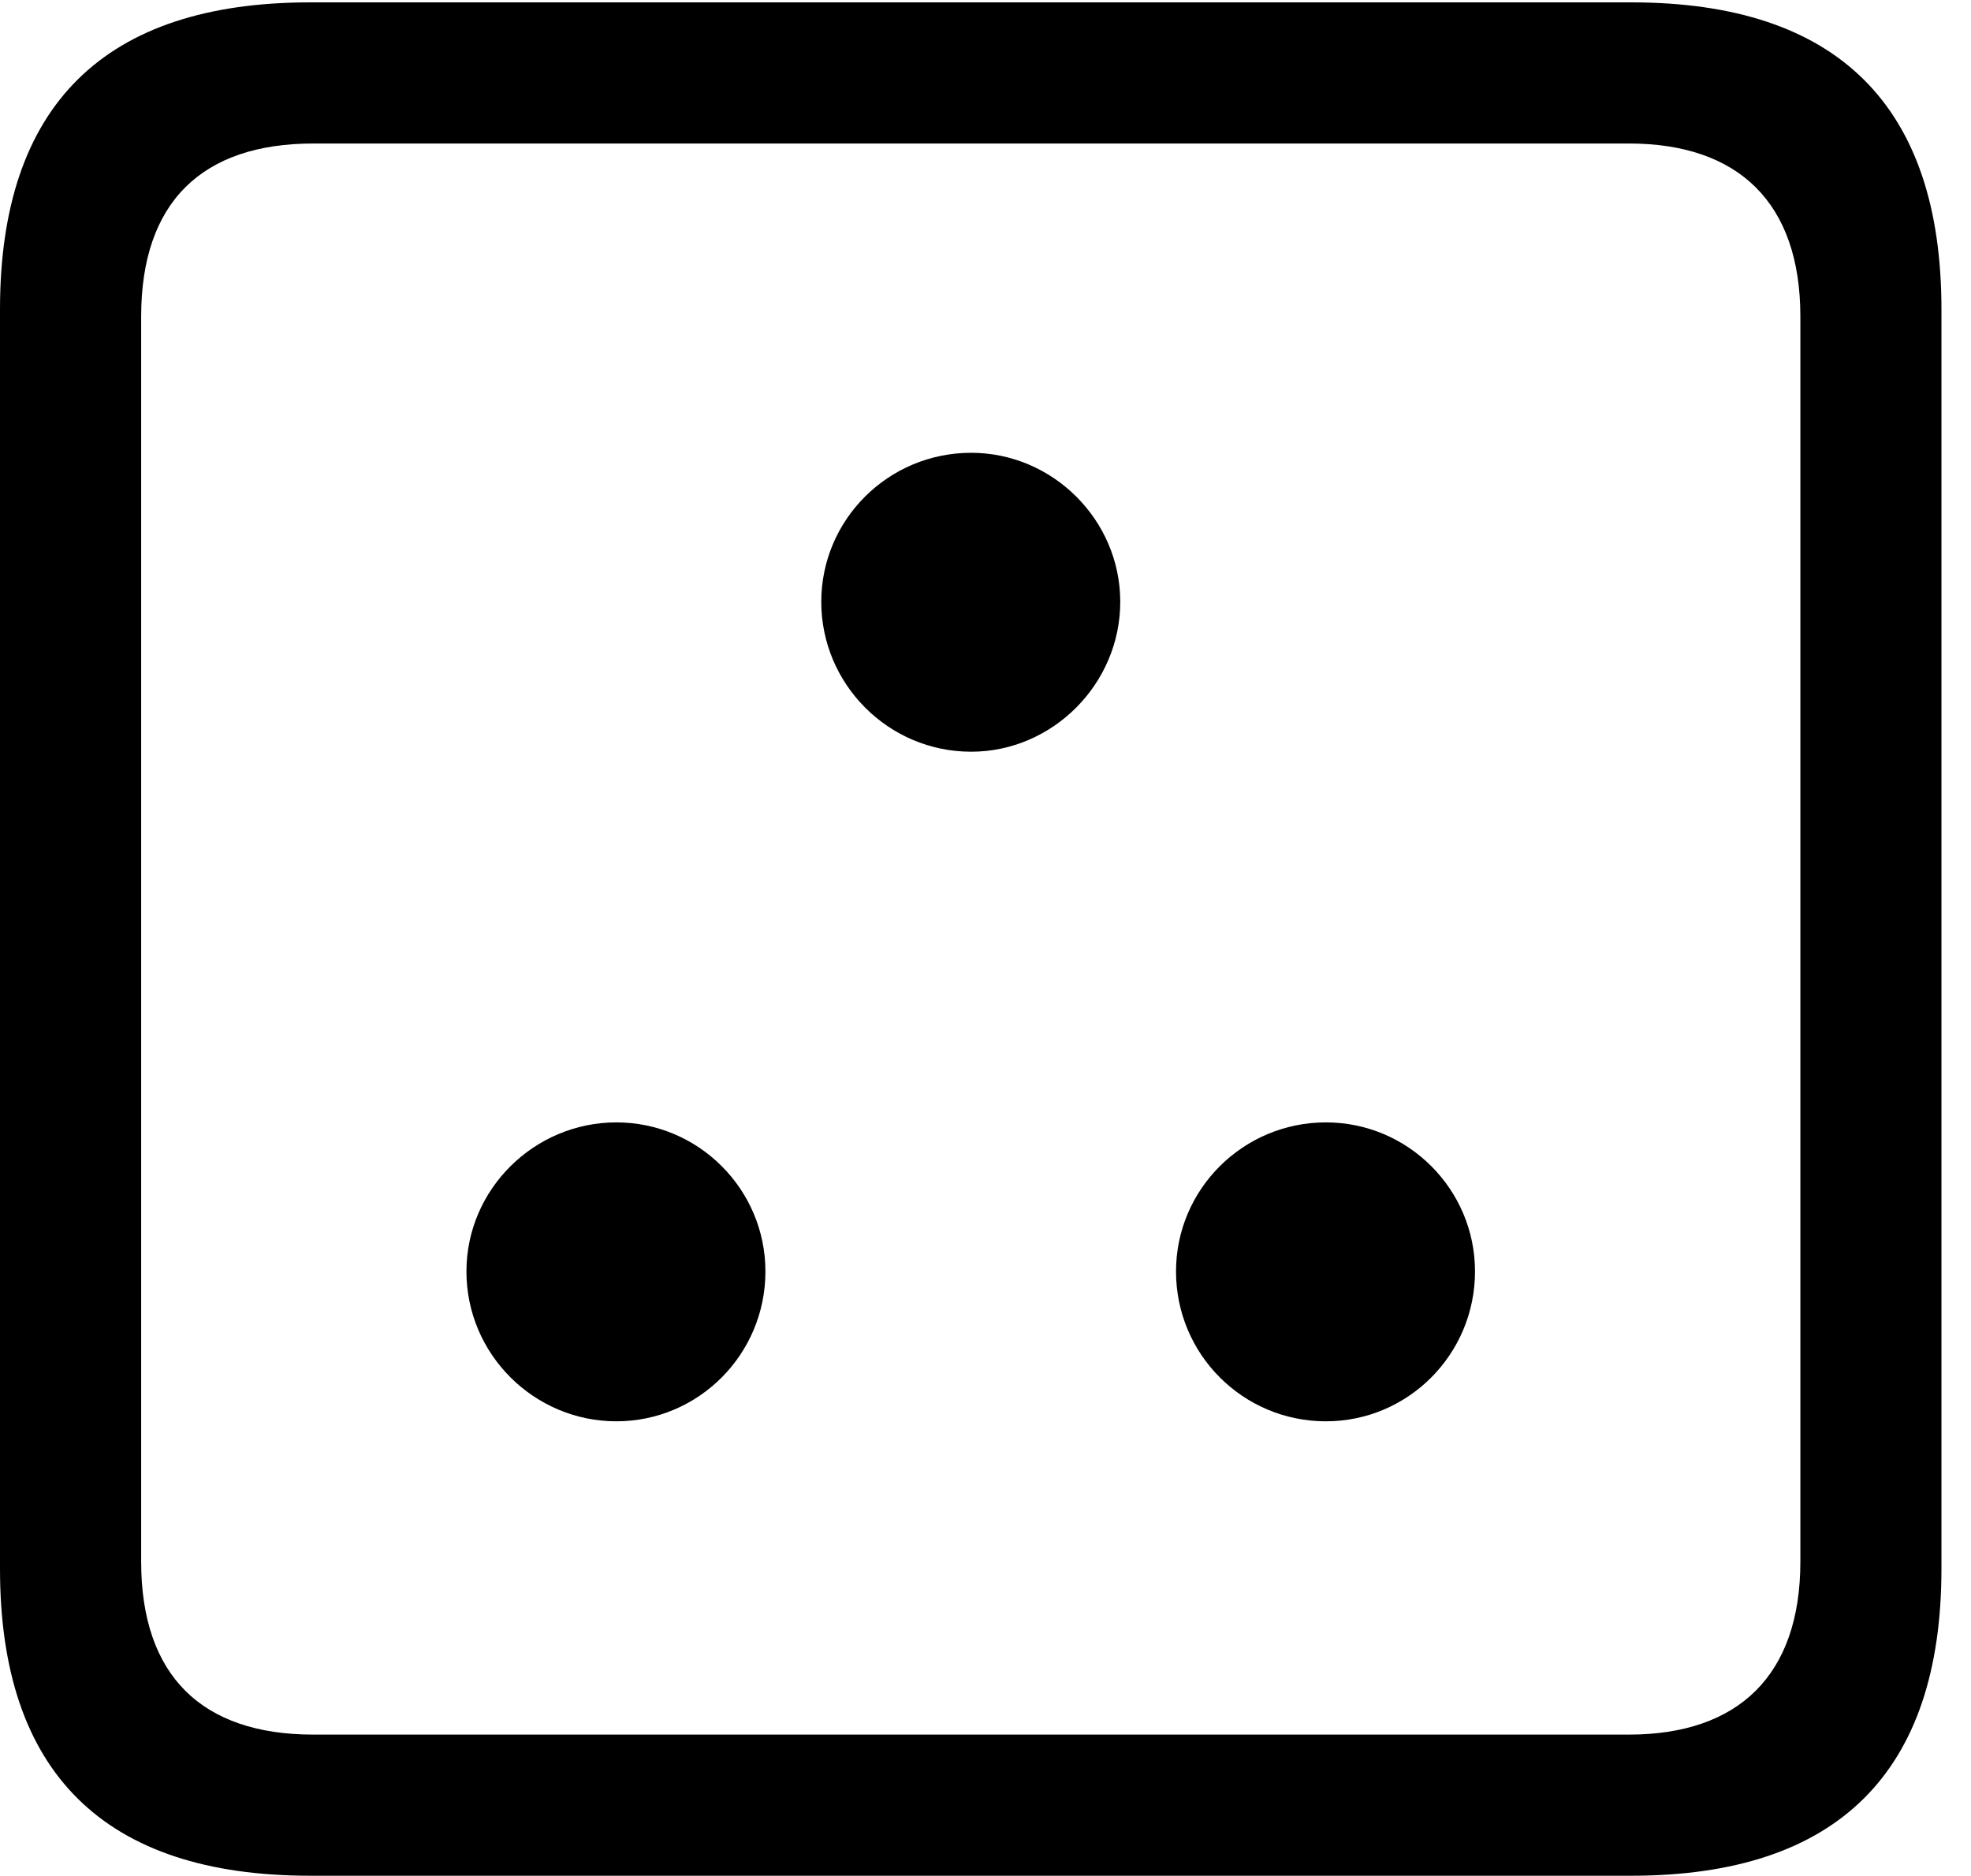 <svg version="1.1" xmlns="http://www.w3.org/2000/svg" xmlns:xlink="http://www.w3.org/1999/xlink" width="24.141" height="22.979" viewBox="0 0 24.141 22.979">
 <g>
  <rect height="22.979" opacity="0" width="24.141" x="0" y="0"/>
  <path d="M3.799 22.979L19.98 22.979C22.51 22.979 23.779 21.709 23.779 19.219L23.779 3.789C23.779 1.299 22.51 0.029 19.98 0.029L3.799 0.029C1.279 0.029 0 1.289 0 3.789L0 19.219C0 21.719 1.279 22.979 3.799 22.979ZM3.838 21.25C2.471 21.25 1.729 20.527 1.729 19.131L1.729 3.877C1.729 2.48 2.471 1.758 3.838 1.758L19.951 1.758C21.289 1.758 22.051 2.48 22.051 3.877L22.051 19.131C22.051 20.527 21.289 21.25 19.951 21.25Z" fill="currentColor"/>
  <path d="M7.549 17.412C8.555 17.412 9.375 16.592 9.375 15.576C9.375 14.57 8.555 13.75 7.549 13.75C6.543 13.75 5.713 14.57 5.713 15.576C5.713 16.592 6.543 17.412 7.549 17.412ZM16.24 17.412C17.246 17.412 18.066 16.592 18.066 15.576C18.066 14.57 17.246 13.75 16.24 13.75C15.225 13.75 14.404 14.57 14.404 15.576C14.404 16.592 15.225 17.412 16.24 17.412ZM11.895 9.209C12.891 9.209 13.721 8.379 13.721 7.373C13.721 6.367 12.891 5.547 11.895 5.547C10.879 5.547 10.059 6.367 10.059 7.373C10.059 8.379 10.879 9.209 11.895 9.209Z" fill="currentColor"/>
 </g>
</svg>

